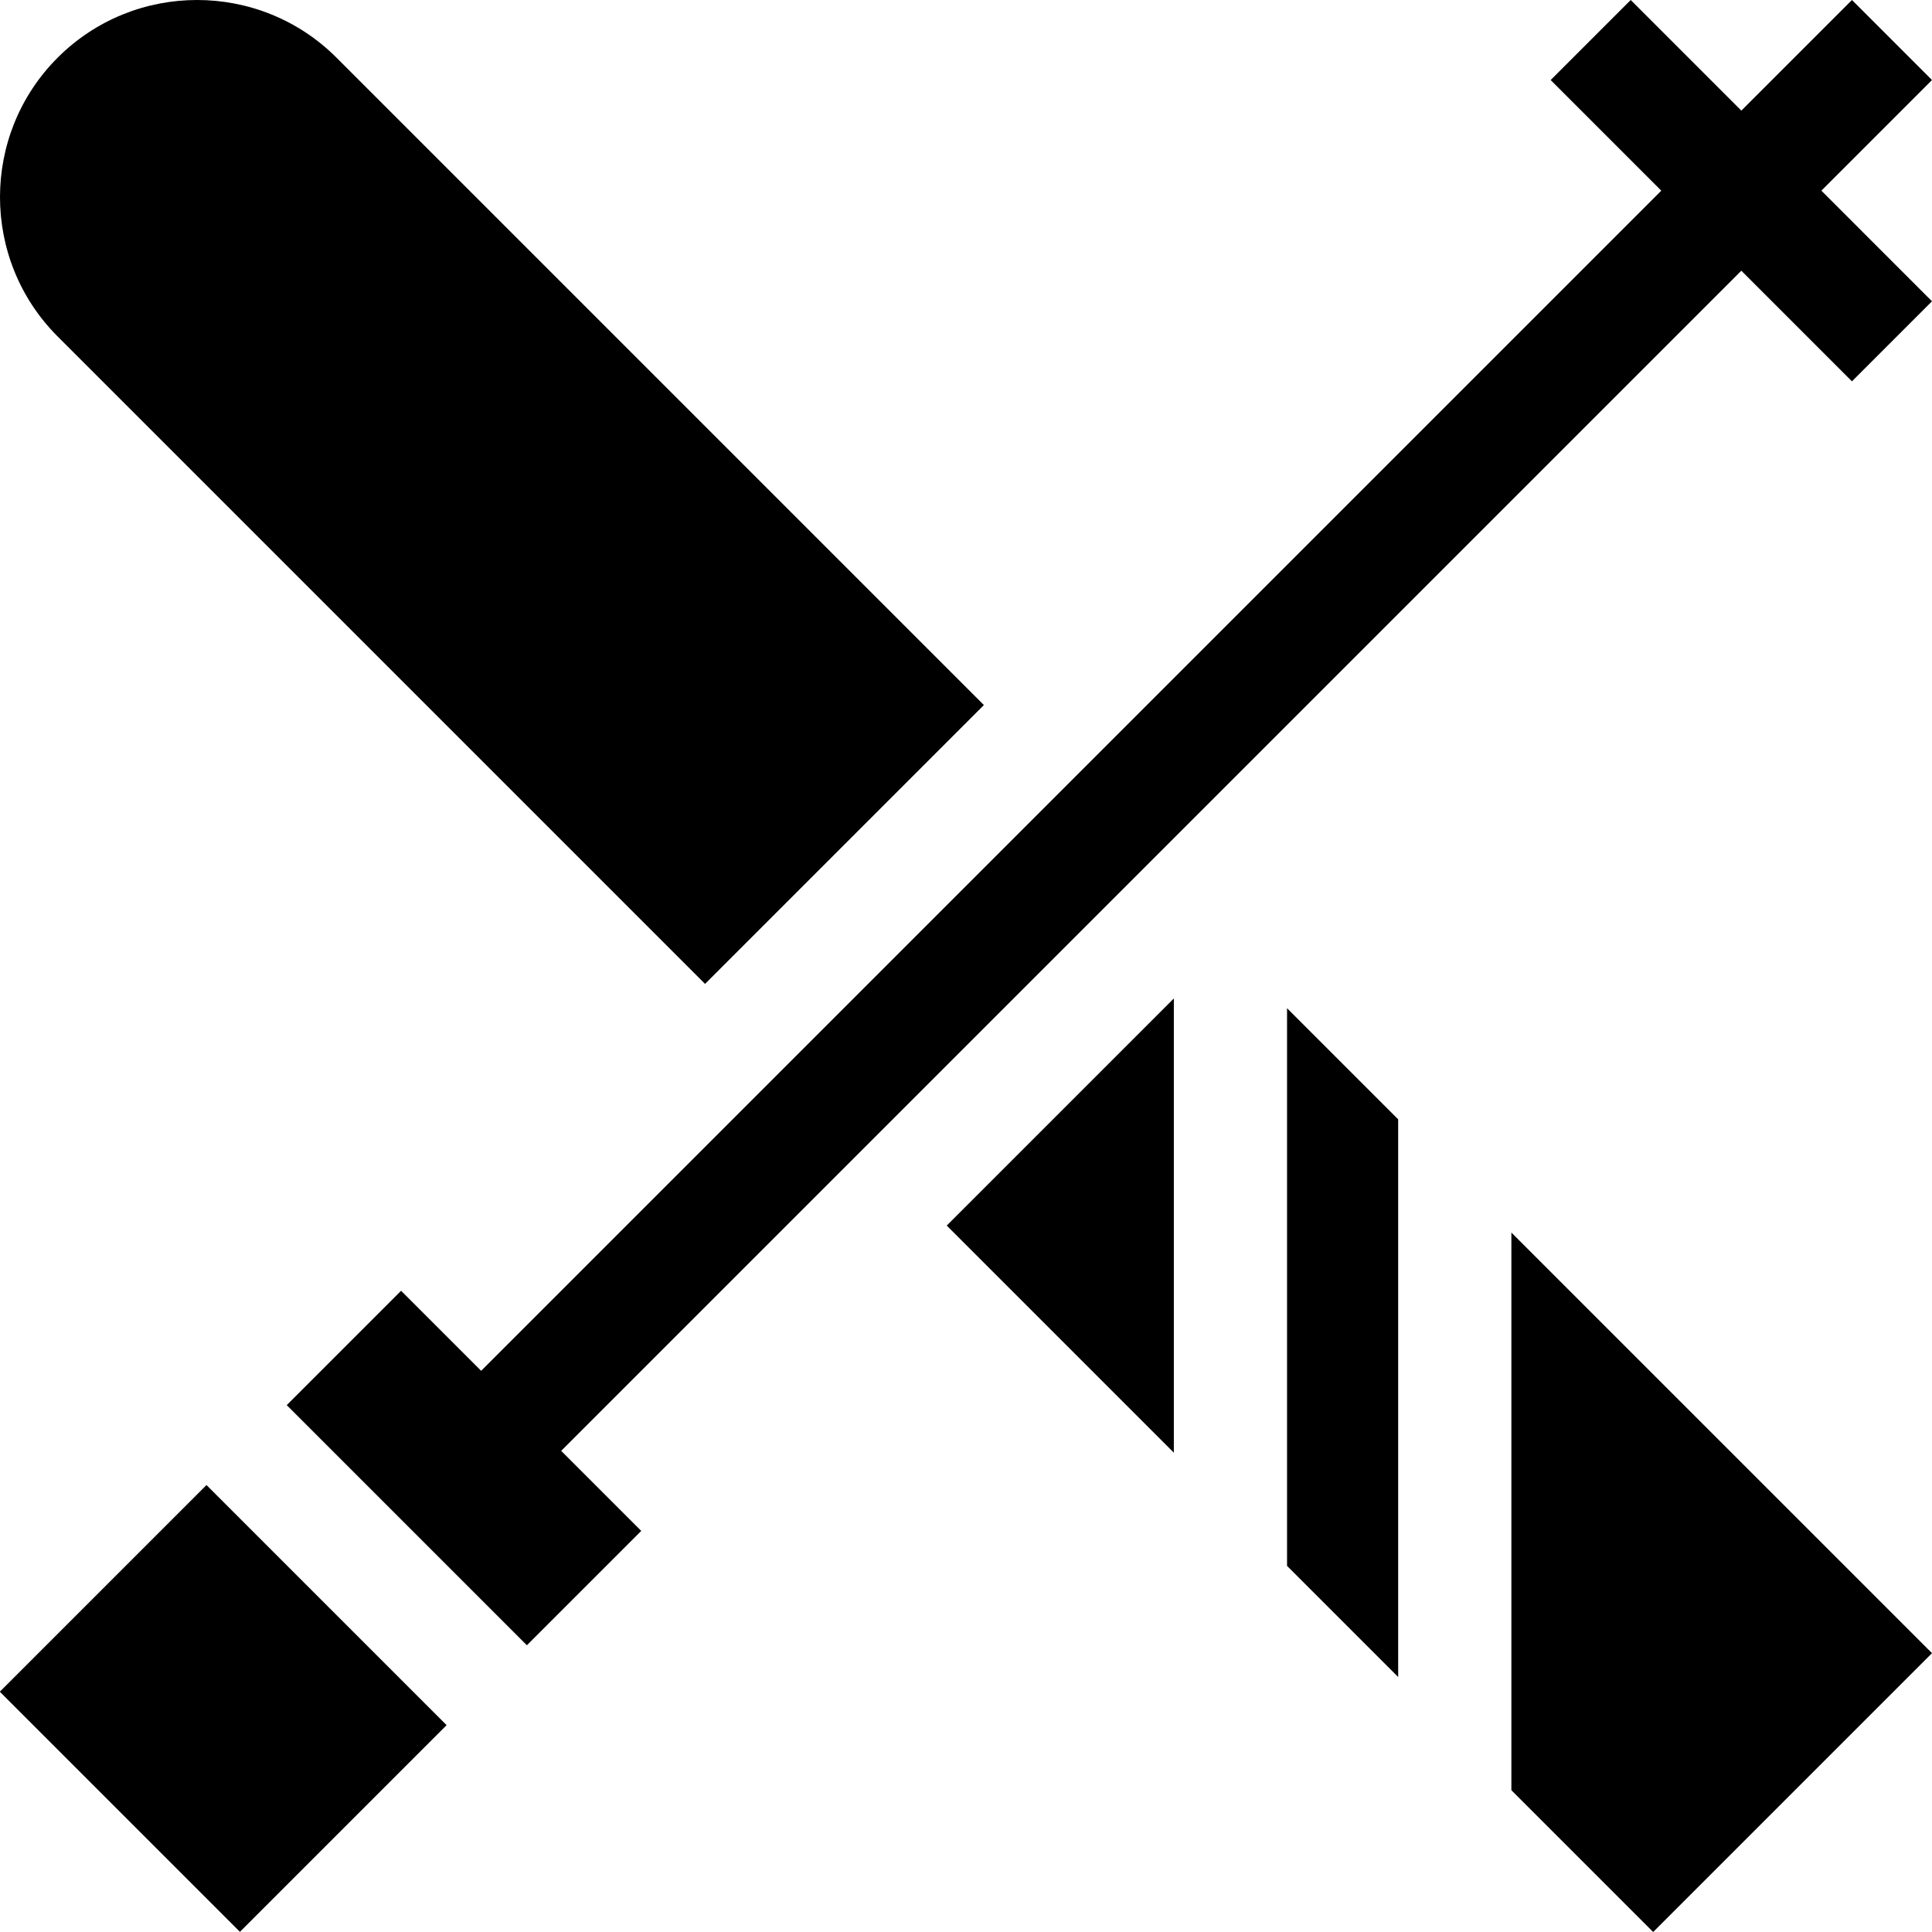 <svg id="Capa_1" enable-background="new 0 0 512 512" height="512" viewBox="0 0 512 512" width="512" xmlns="http://www.w3.org/2000/svg"><g><path d="m186.846 260.742 73.896-73.896-171.566-171.566c-20.372-20.372-53.523-20.374-73.896 0-20.373 20.373-20.373 53.522 0 73.895z"/><path d="m341.082 267.186v147.792l29.449 29.449v-147.791z"/><path d="m400.531 474.41h-.016l37.589 37.59 73.896-73.896-111.469-111.468z"/><path d="m250.894 324.789 60.188 60.189v-120.377z"/><path d="m512 21.213-21.213-21.213-29.316 29.316-29.316-29.316-21.213 21.213 29.316 29.316-312.75 312.75-21.214-21.215-30.306 30.306 63.642 63.642 30.306-30.305-21.215-21.215 312.75-312.75 29.316 29.317 21.213-21.213-29.316-29.317z"/><path d="m20.477 407.79h77.464v90.004h-77.464z" transform="matrix(.707 -.707 .707 .707 -302.832 174.489)"/></g></svg>